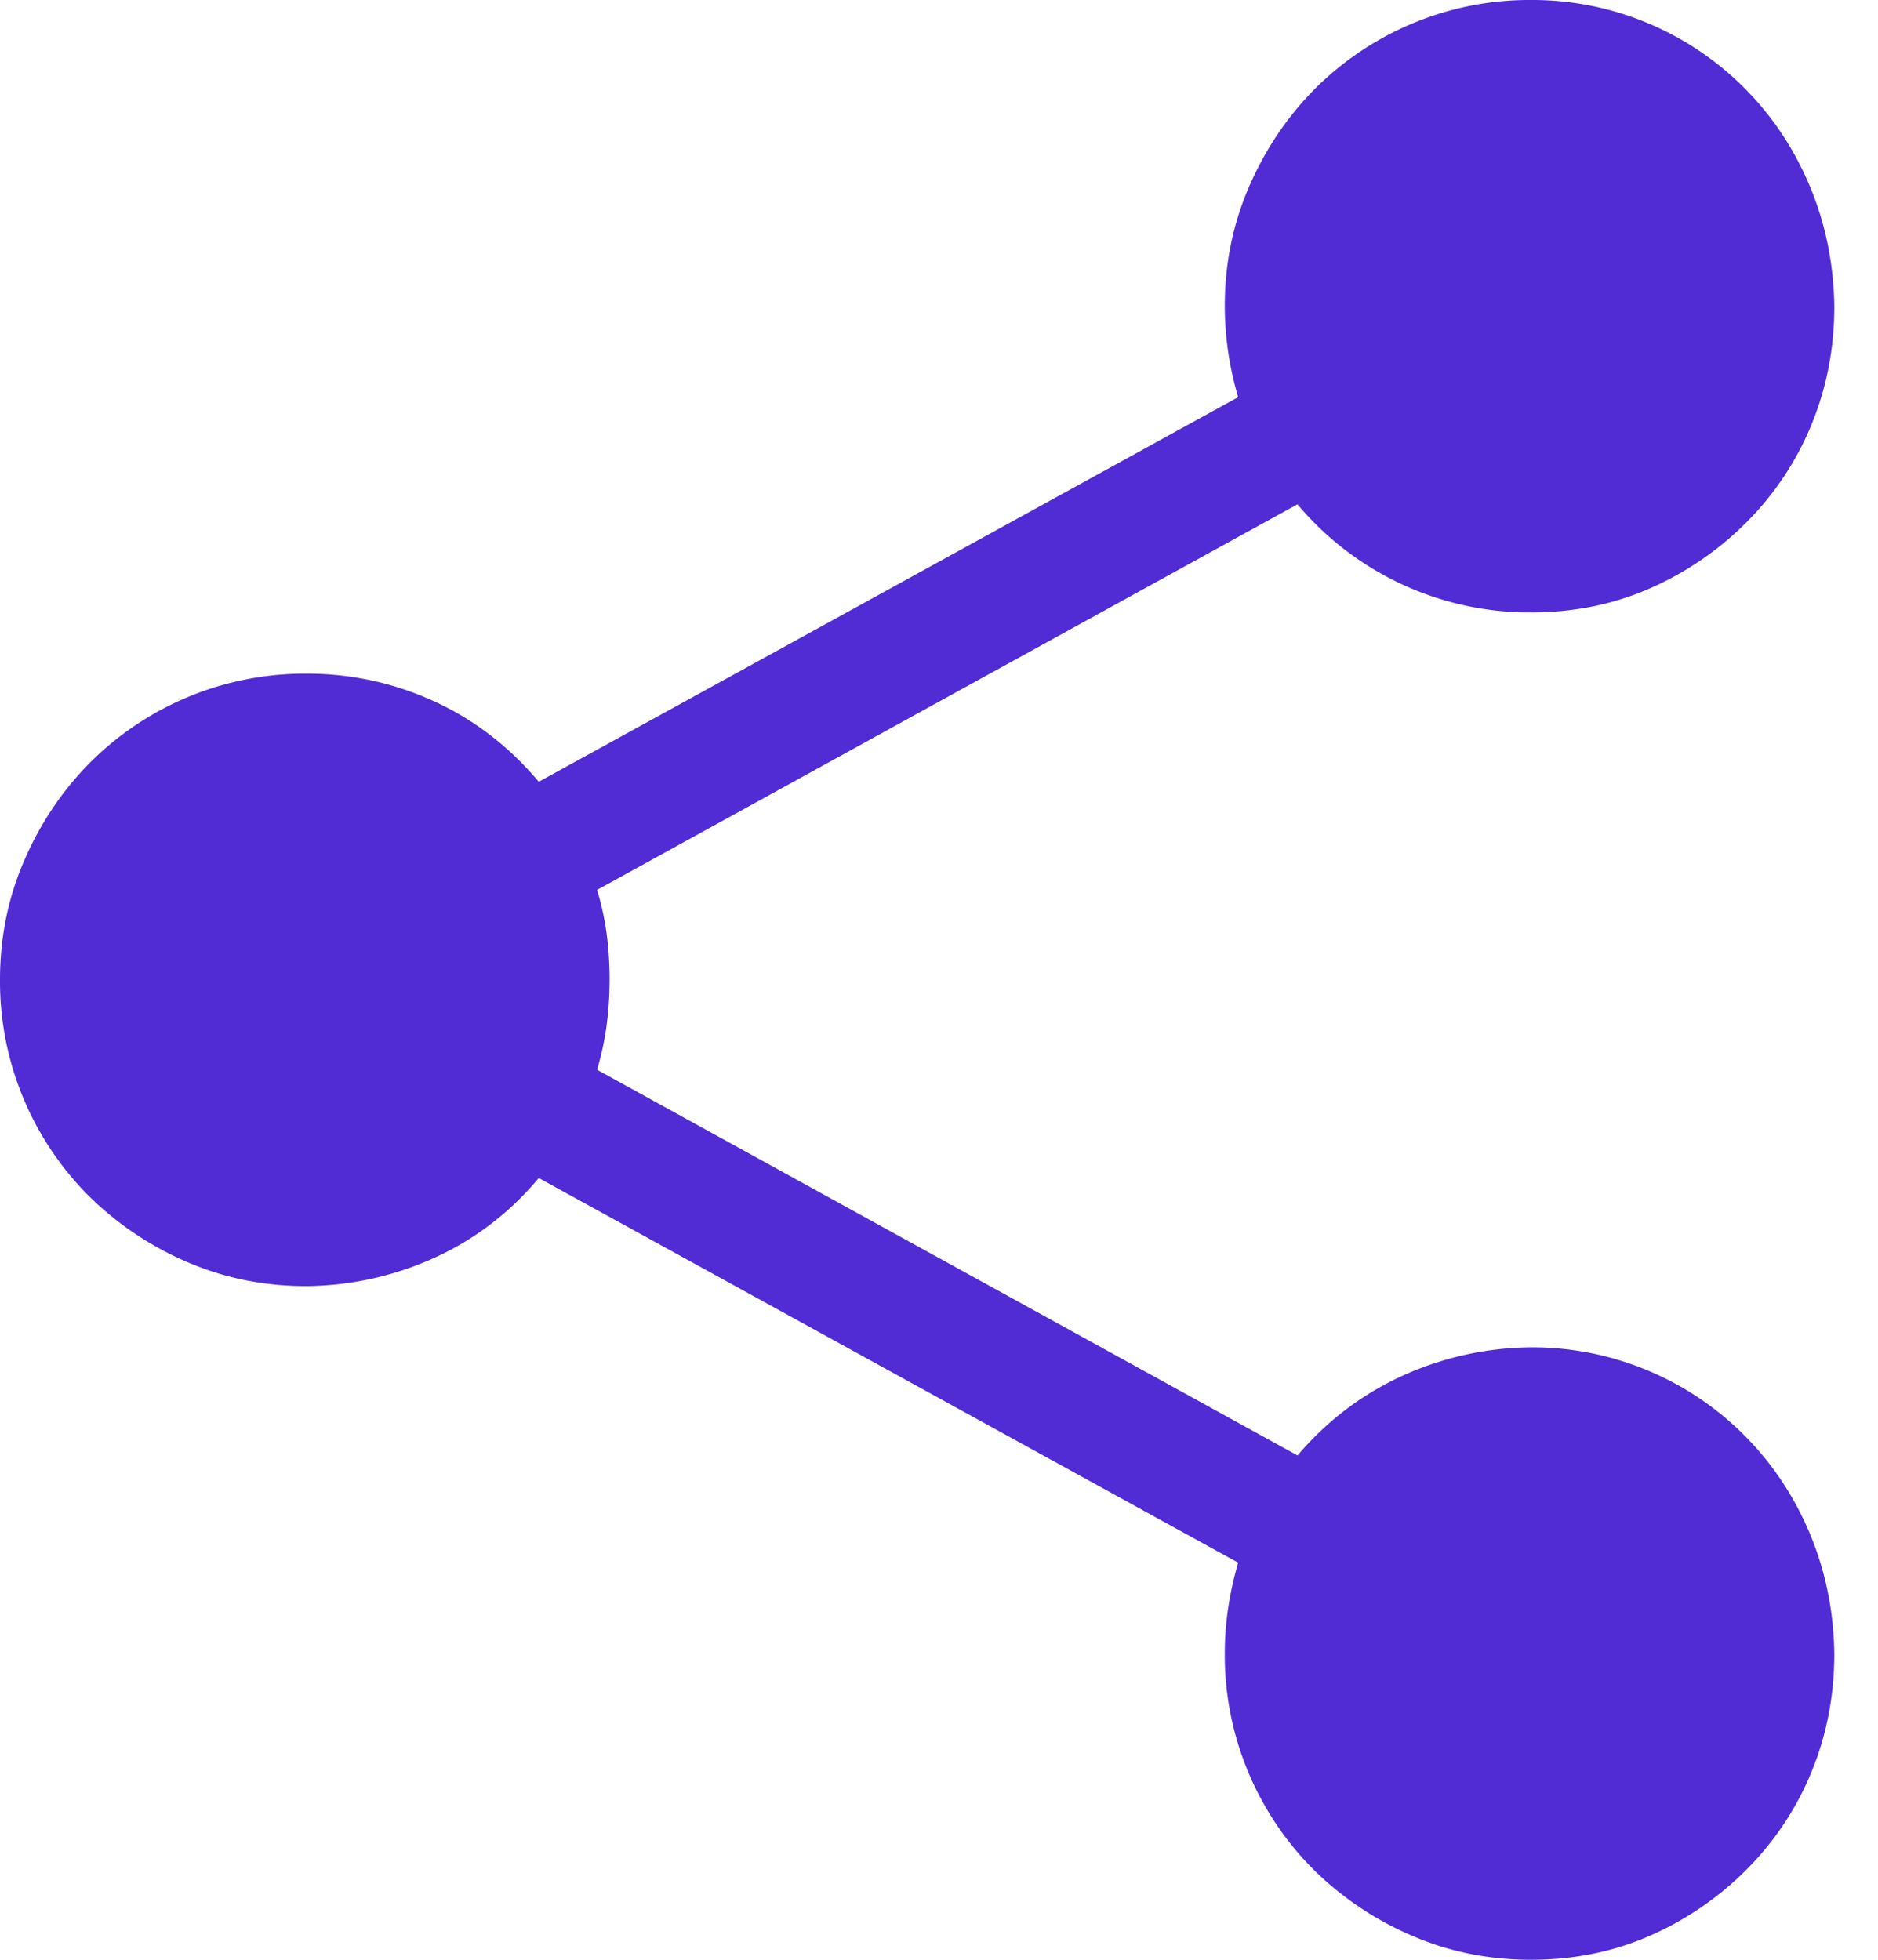 <svg width="23" height="24" fill="none" xmlns="http://www.w3.org/2000/svg"><path d="M18.75 16.5a3.664 3.664 0 0 1 2.637 1.102c.336.343.597.742.785 1.195.187.453.285.937.293 1.453 0 .516-.094 1-.281 1.453a3.643 3.643 0 0 1-.797 1.195 3.84 3.84 0 0 1-1.184.809c-.445.195-.93.293-1.453.293-.516 0-1-.098-1.453-.293a3.905 3.905 0 0 1-1.195-.797A3.716 3.716 0 0 1 15 20.25c0-.367.055-.738.164-1.113l-8.566-4.711a3.575 3.575 0 0 1-1.266.972 3.868 3.868 0 0 1-1.582.352c-.516 0-1-.098-1.453-.293a3.905 3.905 0 0 1-1.195-.797A3.715 3.715 0 0 1 0 12c0-.516.098-1 .293-1.453.195-.453.46-.852.797-1.195A3.716 3.716 0 0 1 3.75 8.25a3.71 3.71 0 0 1 1.57.34c.492.226.918.555 1.278.984l8.566-4.71A3.96 3.96 0 0 1 15 3.75c0-.516.098-1 .293-1.453.195-.453.46-.852.797-1.195A3.715 3.715 0 0 1 18.75 0a3.665 3.665 0 0 1 2.637 1.102c.336.343.597.742.785 1.195.187.453.285.937.293 1.453 0 .516-.094 1-.281 1.453a3.643 3.643 0 0 1-.797 1.195 3.841 3.841 0 0 1-1.184.809c-.445.195-.93.293-1.453.293a3.71 3.71 0 0 1-2.86-1.324l-8.578 4.722c.055.18.094.36.118.54a4.35 4.35 0 0 1 0 1.113c-.024.18-.063.363-.117.55l8.578 4.723c.359-.422.785-.746 1.277-.972a3.868 3.868 0 0 1 1.582-.352Z" fill="#512BD4"/></svg>